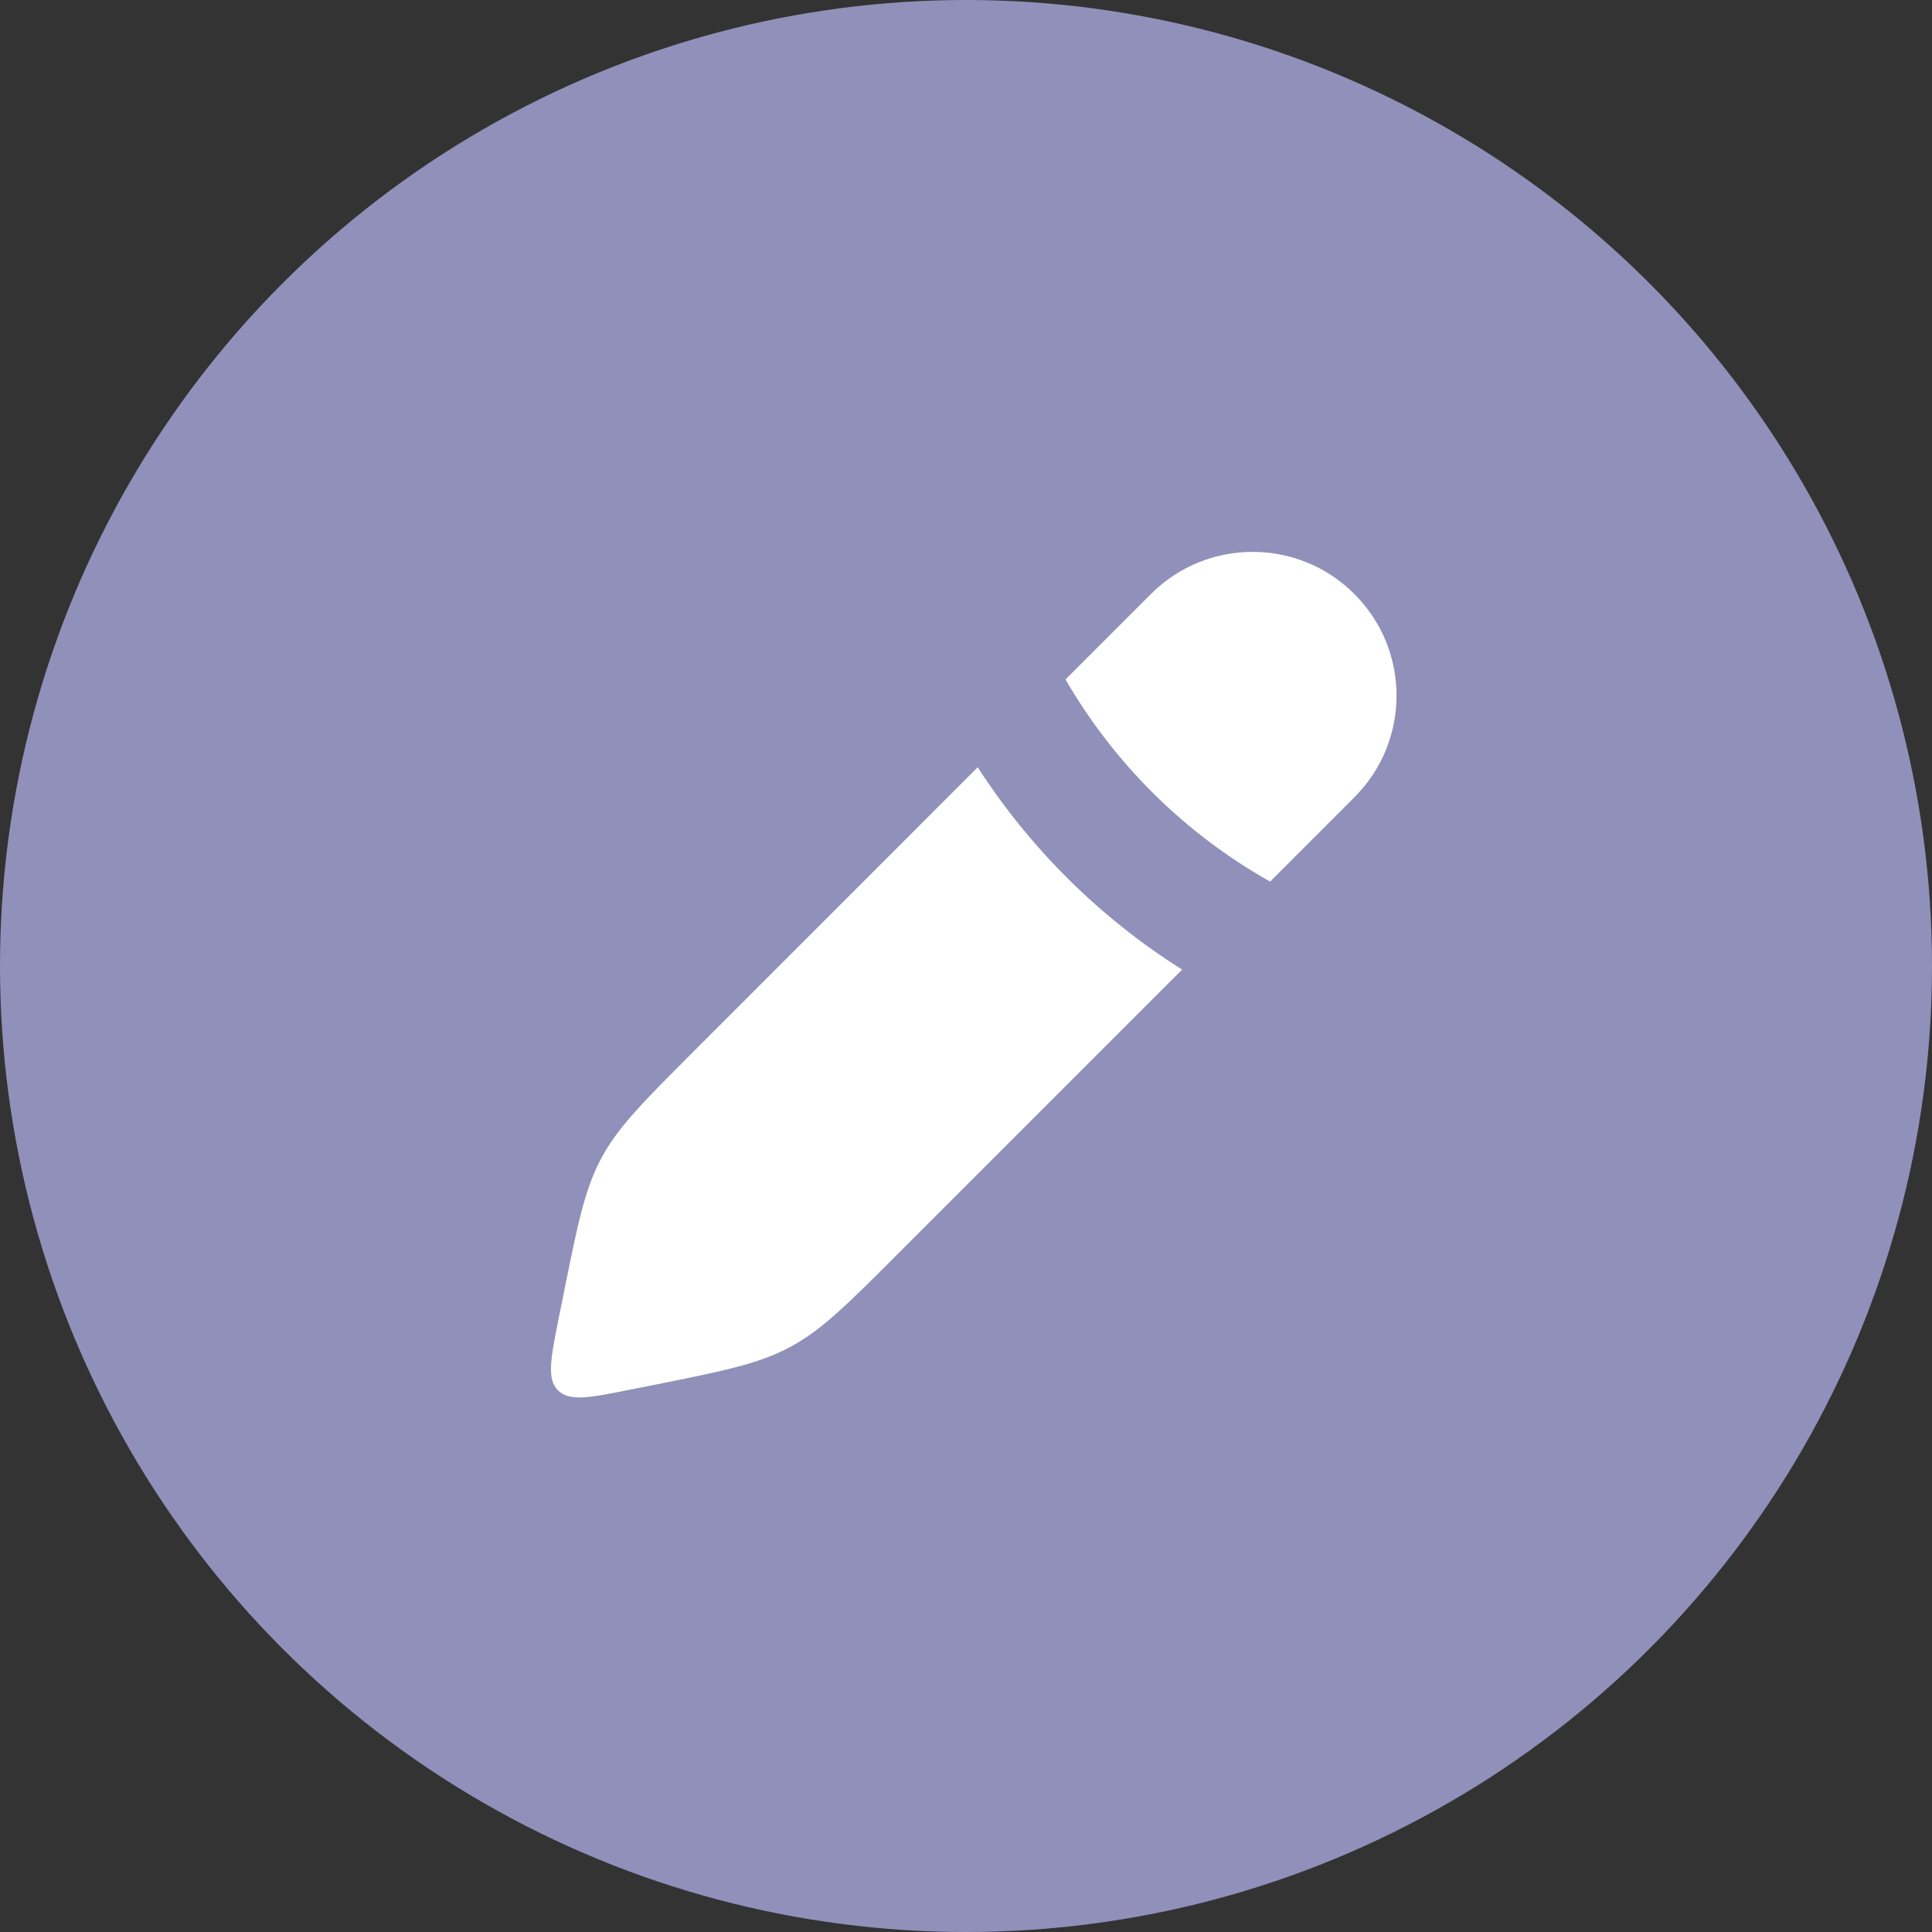 <svg width="20" height="20" viewBox="0 0 16 16" fill="none" xmlns="http://www.w3.org/2000/svg">
<rect x="0" y="0" width="16" height="16" fill="#333333" stroke="none"/>
<circle cx="8" cy="8" r="8" fill="#9090BB"/>
<path fill-rule="evenodd" clip-rule="evenodd" d="M10.519 7.301L11.216 6.603C11.682 6.138 11.682 5.384 11.216 4.919C10.751 4.454 9.997 4.454 9.532 4.919L8.824 5.627C9.228 6.324 9.812 6.904 10.519 7.301ZM8.097 6.354L5.757 8.695C5.332 9.12 5.119 9.332 4.979 9.593C4.84 9.854 4.781 10.149 4.663 10.739L4.626 10.921C4.56 11.254 4.527 11.42 4.621 11.514C4.716 11.609 4.882 11.576 5.215 11.509L5.397 11.473C5.987 11.355 6.281 11.296 6.542 11.156C6.803 11.017 7.016 10.804 7.441 10.379L9.79 8.03C9.109 7.601 8.531 7.027 8.097 6.354Z" fill="white"/>
</svg>
